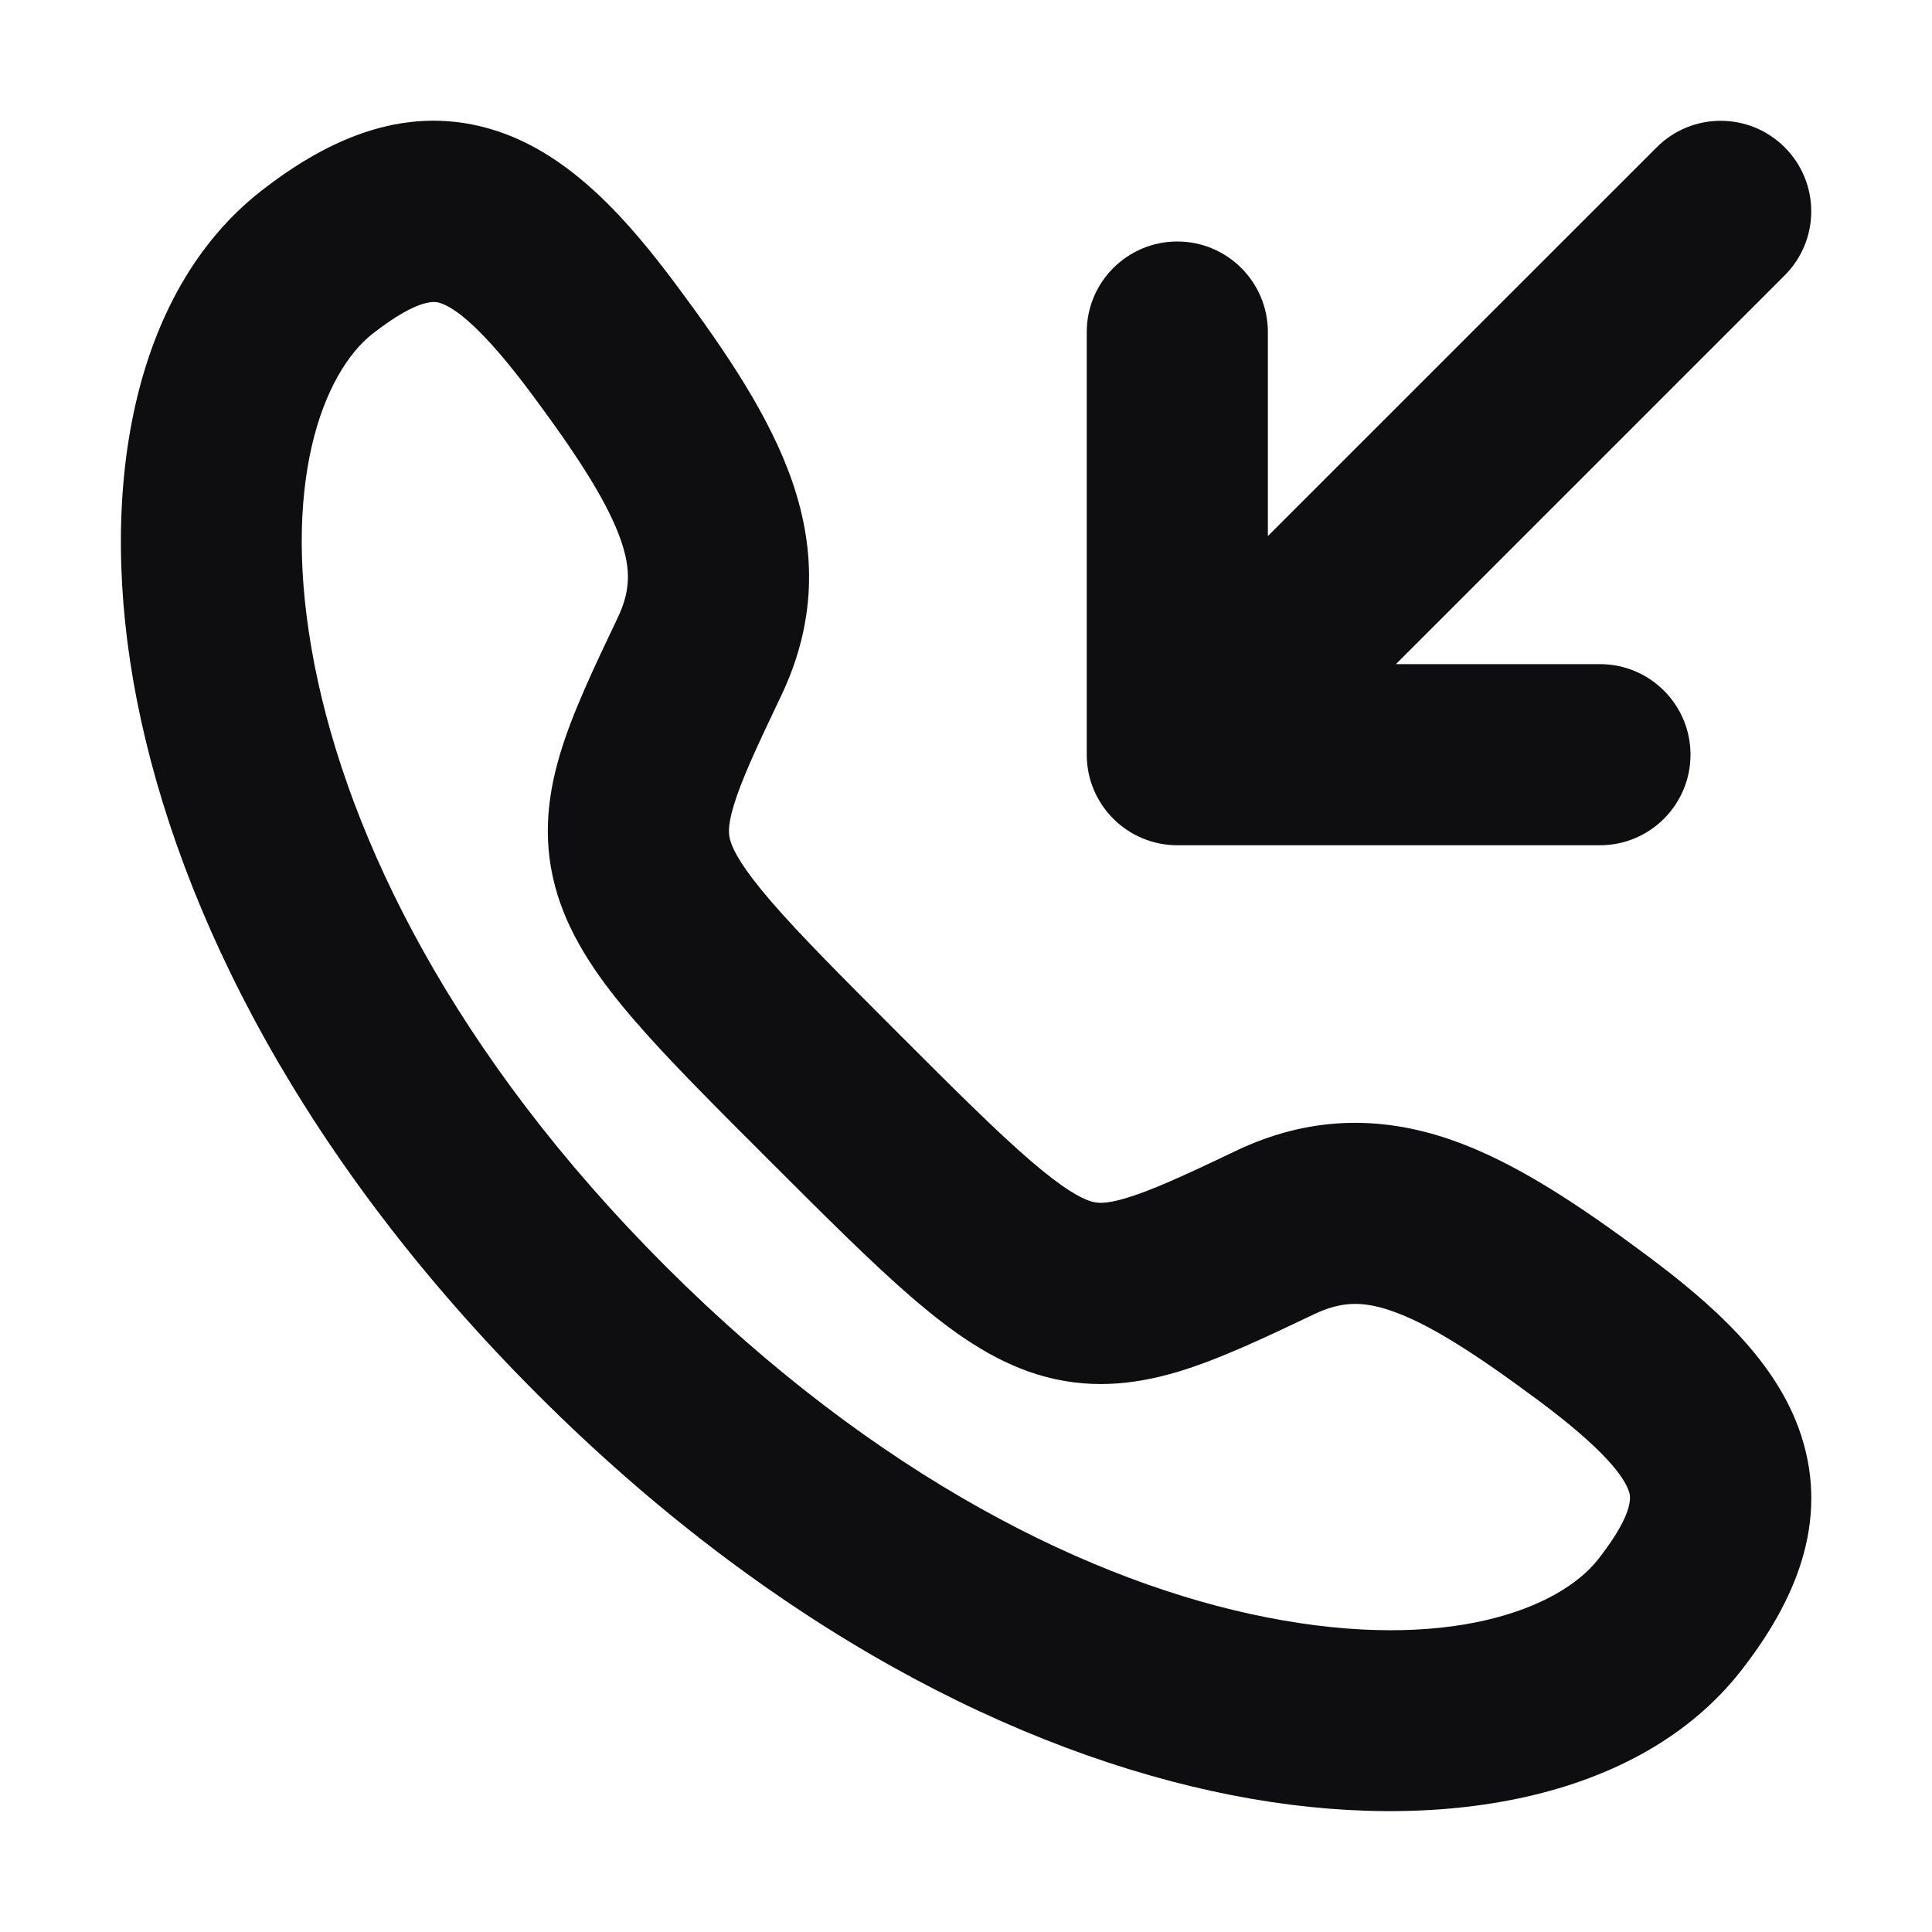 <svg width="24" height="24" viewBox="0 0 24 24" fill="none" xmlns="http://www.w3.org/2000/svg">
<path fill-rule="evenodd" clip-rule="evenodd" d="M3.239 2.376C4.104 1.698 5.088 1.275 6.166 1.625C7.096 1.927 7.806 2.739 8.414 3.557C9.025 4.379 9.565 5.178 9.842 5.983C10.146 6.864 10.133 7.744 9.702 8.647C9.387 9.306 9.205 9.704 9.113 10.012C9.034 10.277 9.052 10.377 9.075 10.45C9.112 10.572 9.224 10.786 9.58 11.199C9.933 11.608 10.437 12.114 11.161 12.838C11.884 13.562 12.391 14.065 12.8 14.417C13.214 14.774 13.428 14.885 13.55 14.923C13.623 14.945 13.723 14.963 13.986 14.884C14.295 14.792 14.693 14.612 15.351 14.297C16.255 13.866 17.136 13.853 18.018 14.156C18.822 14.434 19.62 14.973 20.442 15.583C21.259 16.191 22.073 16.901 22.375 17.832C22.725 18.909 22.302 19.894 21.624 20.759C20.365 22.364 17.876 22.805 15.305 22.301C12.646 21.78 9.57 20.215 6.677 17.322C3.782 14.428 2.22 11.35 1.699 8.691C1.196 6.121 1.636 3.633 3.239 2.376ZM5.47 3.765C5.432 3.752 5.237 3.67 4.627 4.147C4.018 4.626 3.467 6.011 3.907 8.259C4.33 10.419 5.644 13.107 8.268 15.73C10.892 18.353 13.579 19.669 15.738 20.092C17.985 20.533 19.371 19.984 19.853 19.37C20.332 18.759 20.247 18.565 20.235 18.528C20.176 18.345 19.927 18.003 19.1 17.389C18.279 16.779 17.727 16.436 17.285 16.284C16.919 16.157 16.653 16.169 16.321 16.327C15.708 16.62 15.141 16.888 14.631 17.041C14.077 17.206 13.503 17.265 12.883 17.073C12.312 16.896 11.814 16.537 11.332 16.122C10.845 15.703 10.272 15.131 9.57 14.429C8.867 13.727 8.294 13.155 7.875 12.668C7.46 12.187 7.103 11.687 6.926 11.116C6.734 10.496 6.791 9.922 6.957 9.368C7.109 8.858 7.379 8.292 7.671 7.679C7.83 7.347 7.84 7.081 7.714 6.715C7.561 6.273 7.219 5.72 6.608 4.899C5.994 4.073 5.653 3.824 5.47 3.765Z" fill="#0E0E10"/>
<path d="M20.58 1.83C21.019 1.391 21.731 1.391 22.17 1.83C22.61 2.269 22.61 2.981 22.17 3.421L17.341 8.25H19.875C20.496 8.25 21 8.754 21 9.375C21 9.996 20.496 10.5 19.875 10.5H14.625C14.004 10.5 13.5 9.996 13.5 9.375V4.125C13.5 3.504 14.004 3 14.625 3C15.246 3 15.75 3.504 15.75 4.125V6.659L20.58 1.83Z" fill="#0E0E10"/>
</svg>
